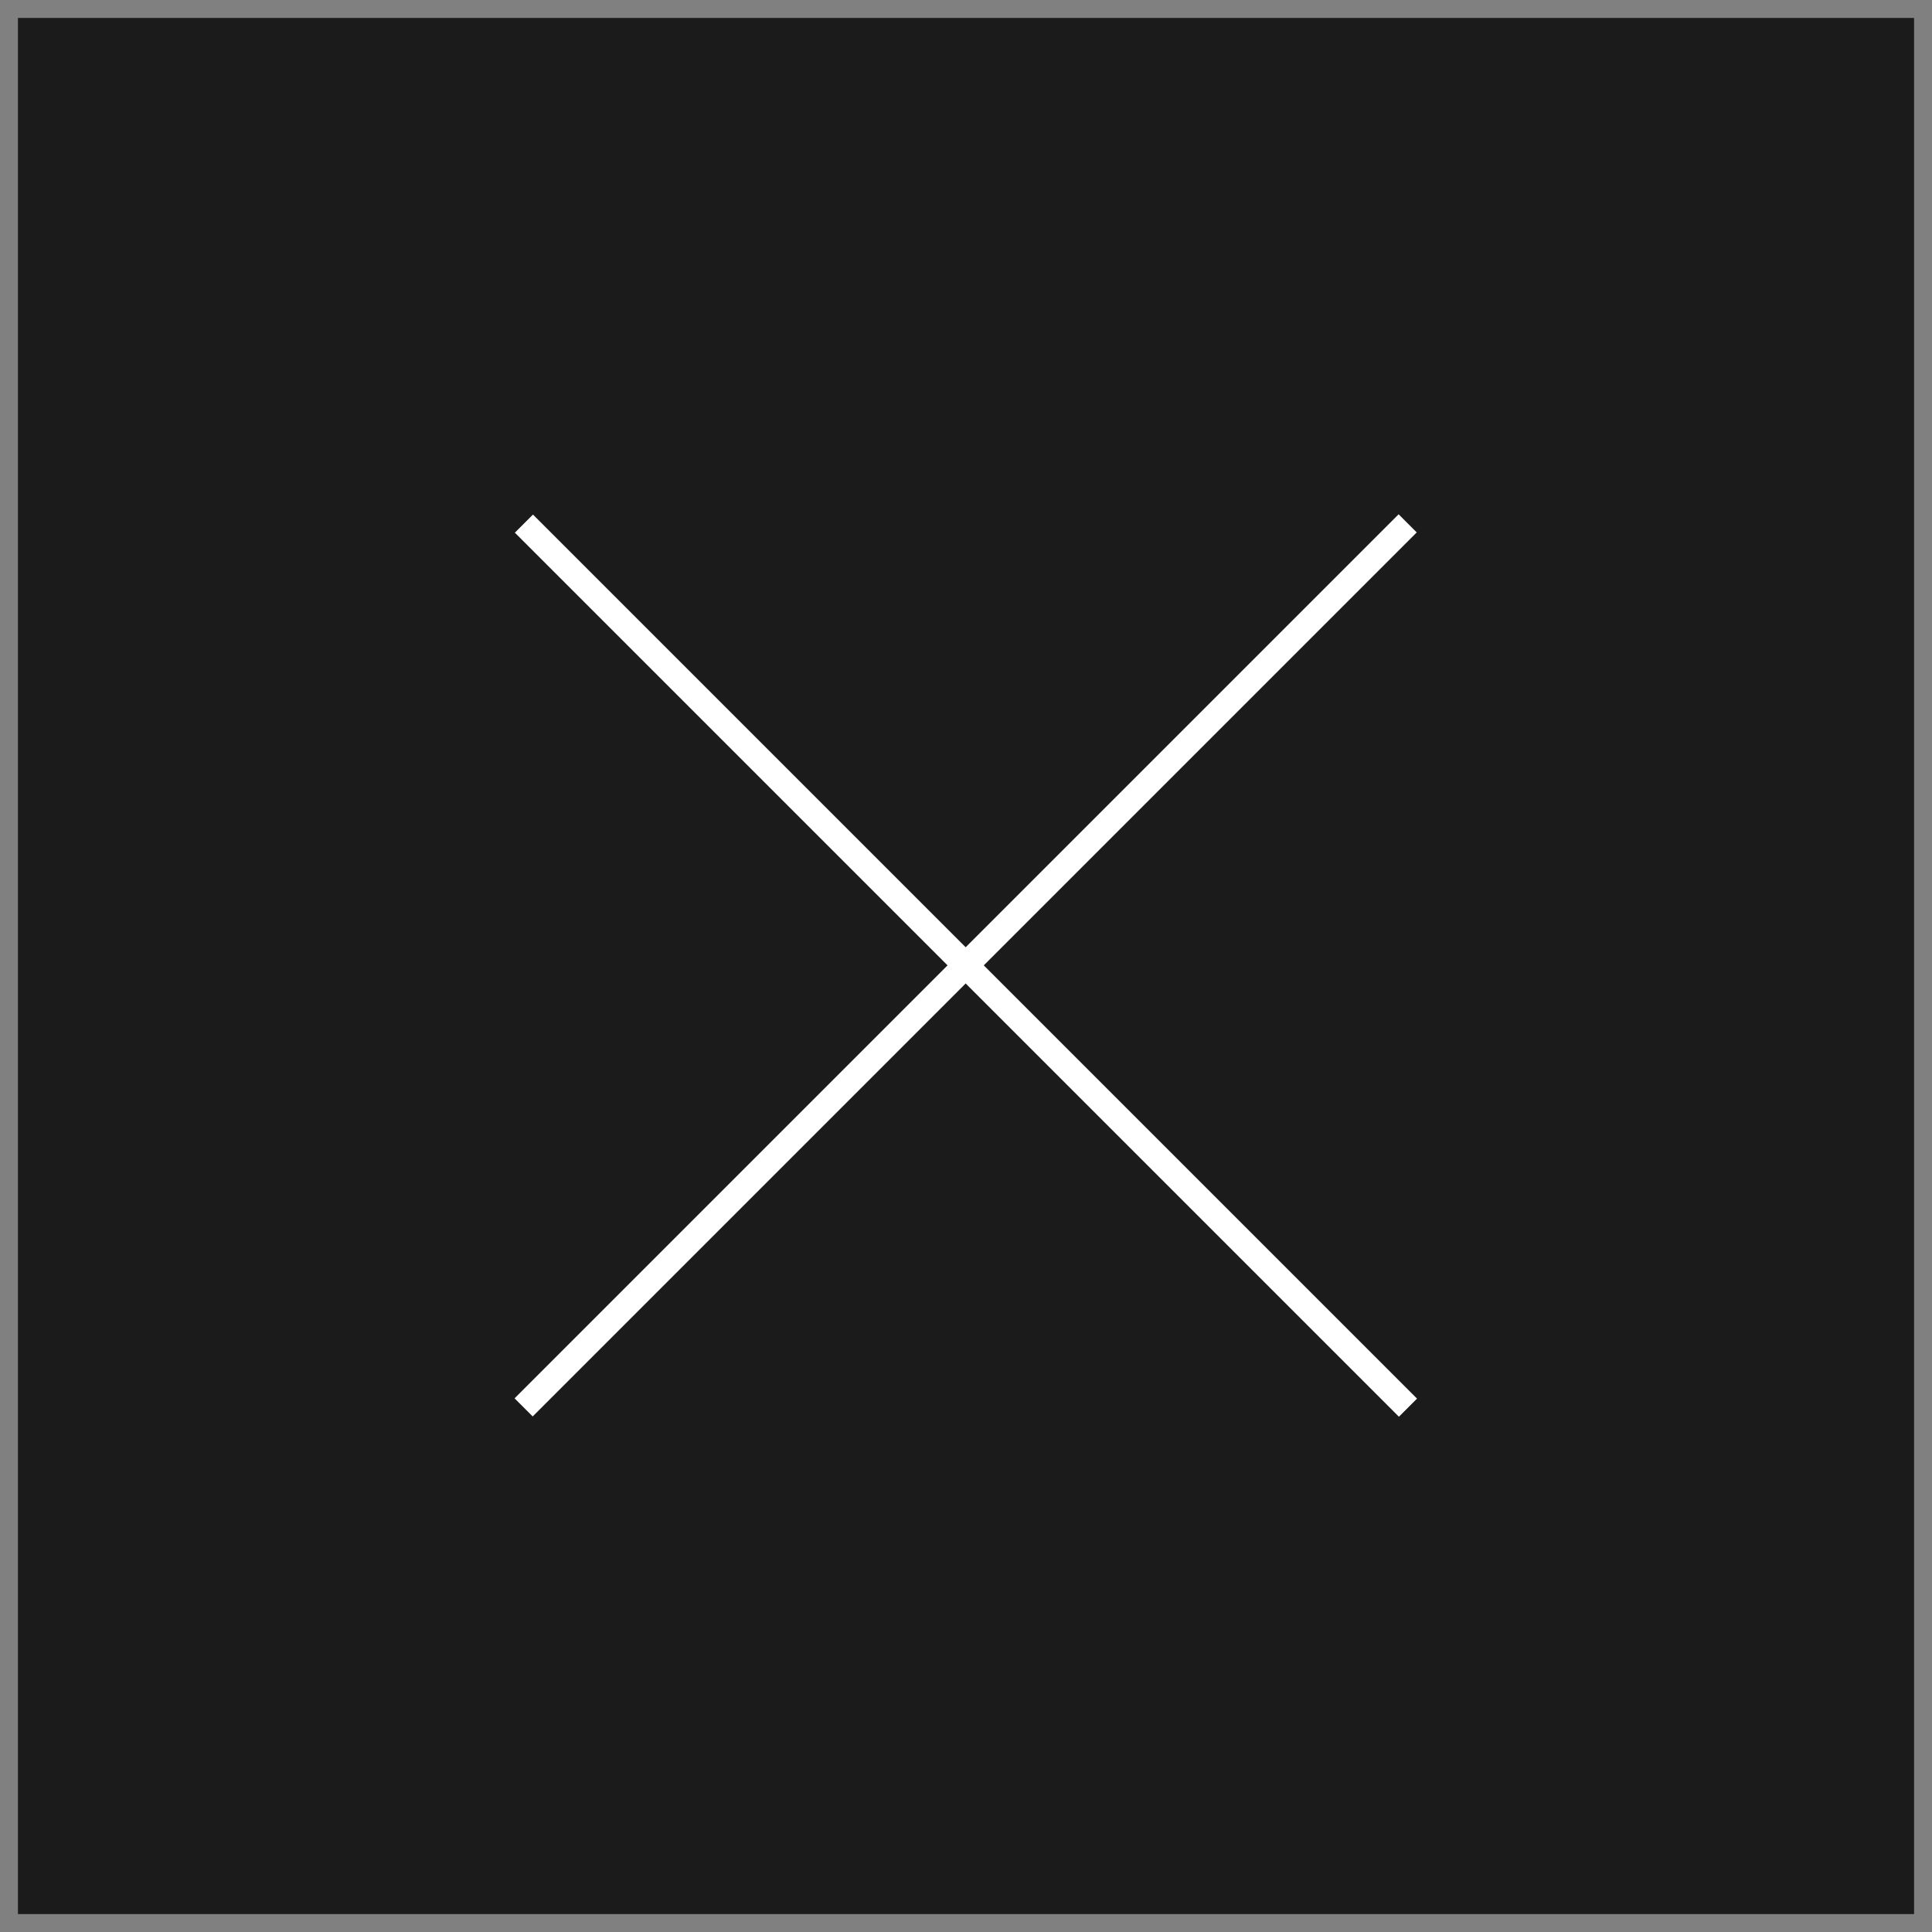 <?xml version="1.0" encoding="utf-8"?>
<!-- Generator: Adobe Illustrator 18.0.0, SVG Export Plug-In . SVG Version: 6.00 Build 0)  -->
<!DOCTYPE svg PUBLIC "-//W3C//DTD SVG 1.1//EN" "http://www.w3.org/Graphics/SVG/1.1/DTD/svg11.dtd">
<svg version="1.1" id="Capa_1" xmlns="http://www.w3.org/2000/svg" xmlns:xlink="http://www.w3.org/1999/xlink" x="0px" y="0px"
	 viewBox="0 0 75.4 75.4" enable-background="new 0 0 75.4 75.4" xml:space="preserve">
<rect x="0" y="0" width="75.4" height="75.4" fill="#808080" stroke="none"/>
<g>
	<rect x="0.7" y="0.7" fill="#1B1B1C" width="74" height="74"/>
	
		<rect x="37.2" y="13.3" transform="matrix(-0.707 -0.707 0.707 -0.707 37.686 90.983)" fill="#FFFFFF" width="1" height="48.8"/>
	
		<rect x="37.2" y="13.3" transform="matrix(0.707 -0.707 0.707 0.707 -15.61 37.686)" fill="#FFFFFF" width="1" height="48.8"/>
</g>
</svg>
